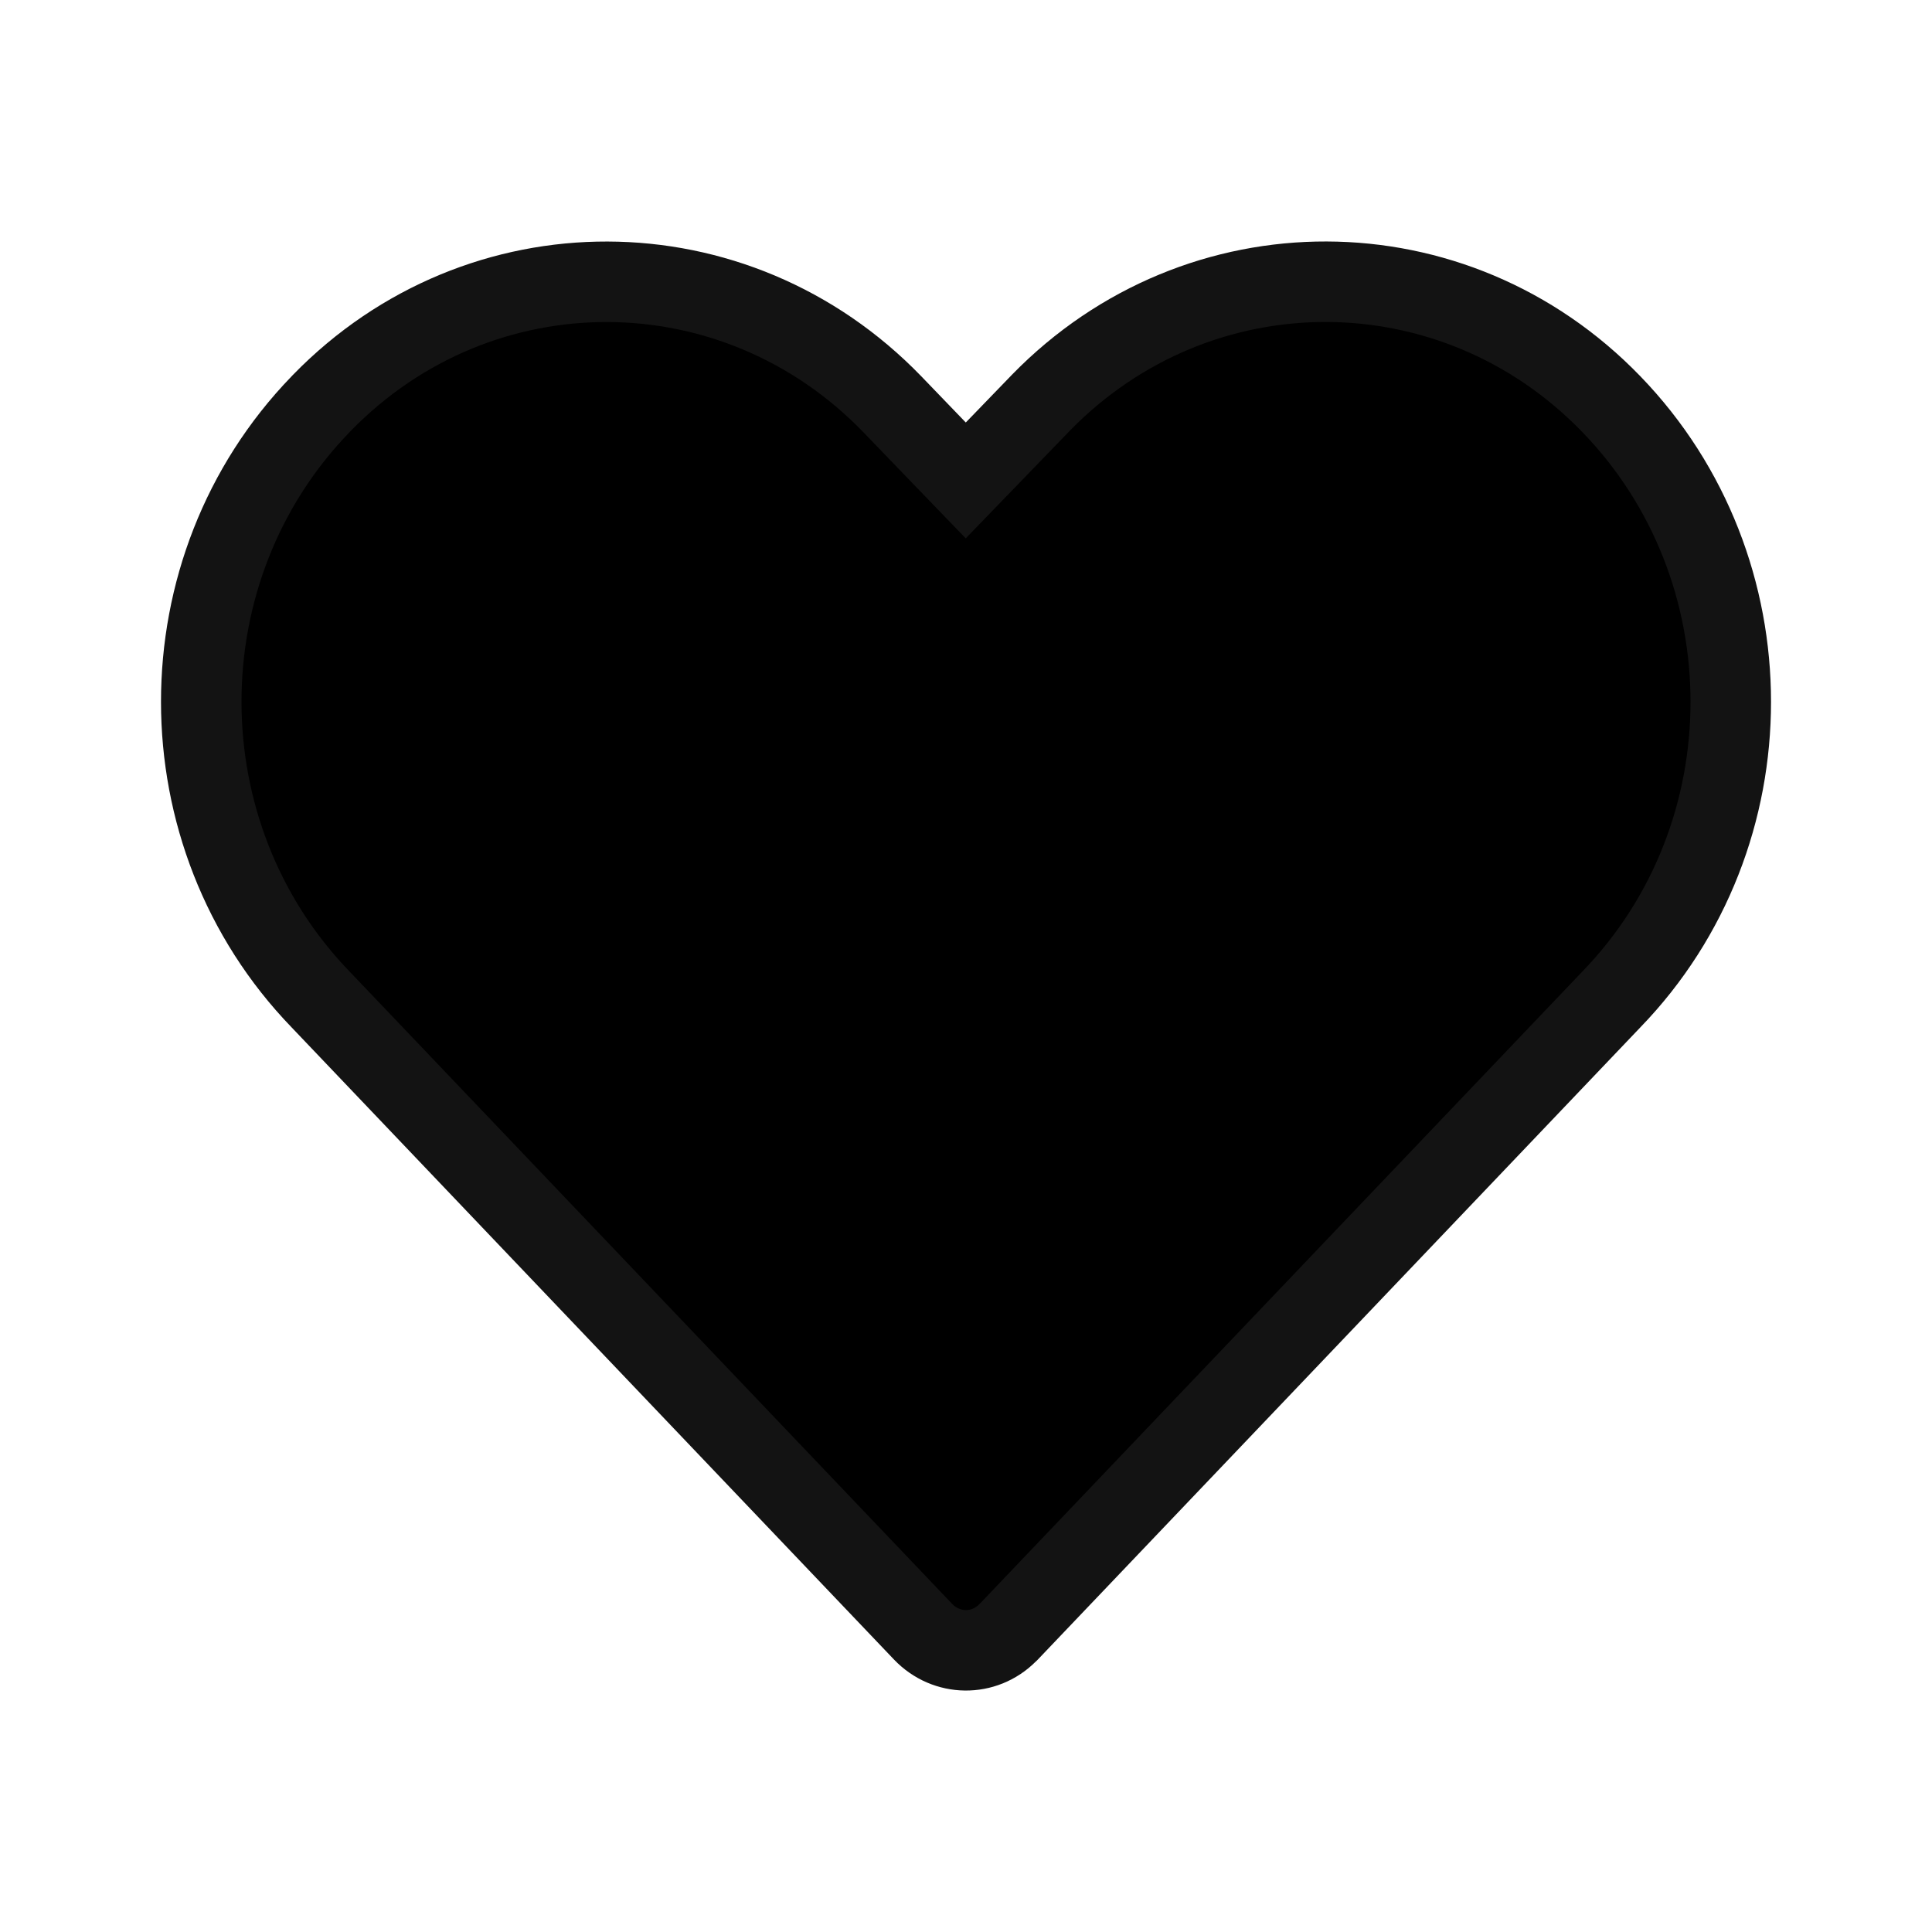 <?xml version="1.0" encoding="UTF-8"?>
<svg height="24px" version="1.1" viewBox="0 0 24 24" width="24px" xmlns="http://www.w3.org/2000/svg"
>
  <!-- Generator: Sketch 52.2 (67145) - http://www.bohemiancoding.com/sketch -->
  <title>收藏</title>
  <desc>Created with Sketch.</desc>
  <g fill="none" fill-rule="evenodd" id="02-商品列表" stroke="none" stroke-width="1">
    <g fill="#000000" id="商品列表" stroke="#131313" transform="translate(-886, -4626)">
      <g id="Group-4" transform="translate(886, 4626)">
        <path
          d="M12.908,5.026 L11.997,5.968 L11.637,5.595 L11.086,5.023 C9.132,3 5.96,2.992 3.999,5.004 L3.981,5.023 C2.006,7.064 2.006,10.37 3.983,12.416 L11.467,20.27 C11.757,20.573 12.225,20.577 12.516,20.284 L12.53,20.271 L20.019,12.413 C21.994,10.372 21.994,7.066 20.019,5.023 C18.066,3 14.894,2.991 12.931,5.002 L12.908,5.026 Z"
          id="收藏"></path>
      </g>
    </g>
  </g>
</svg>